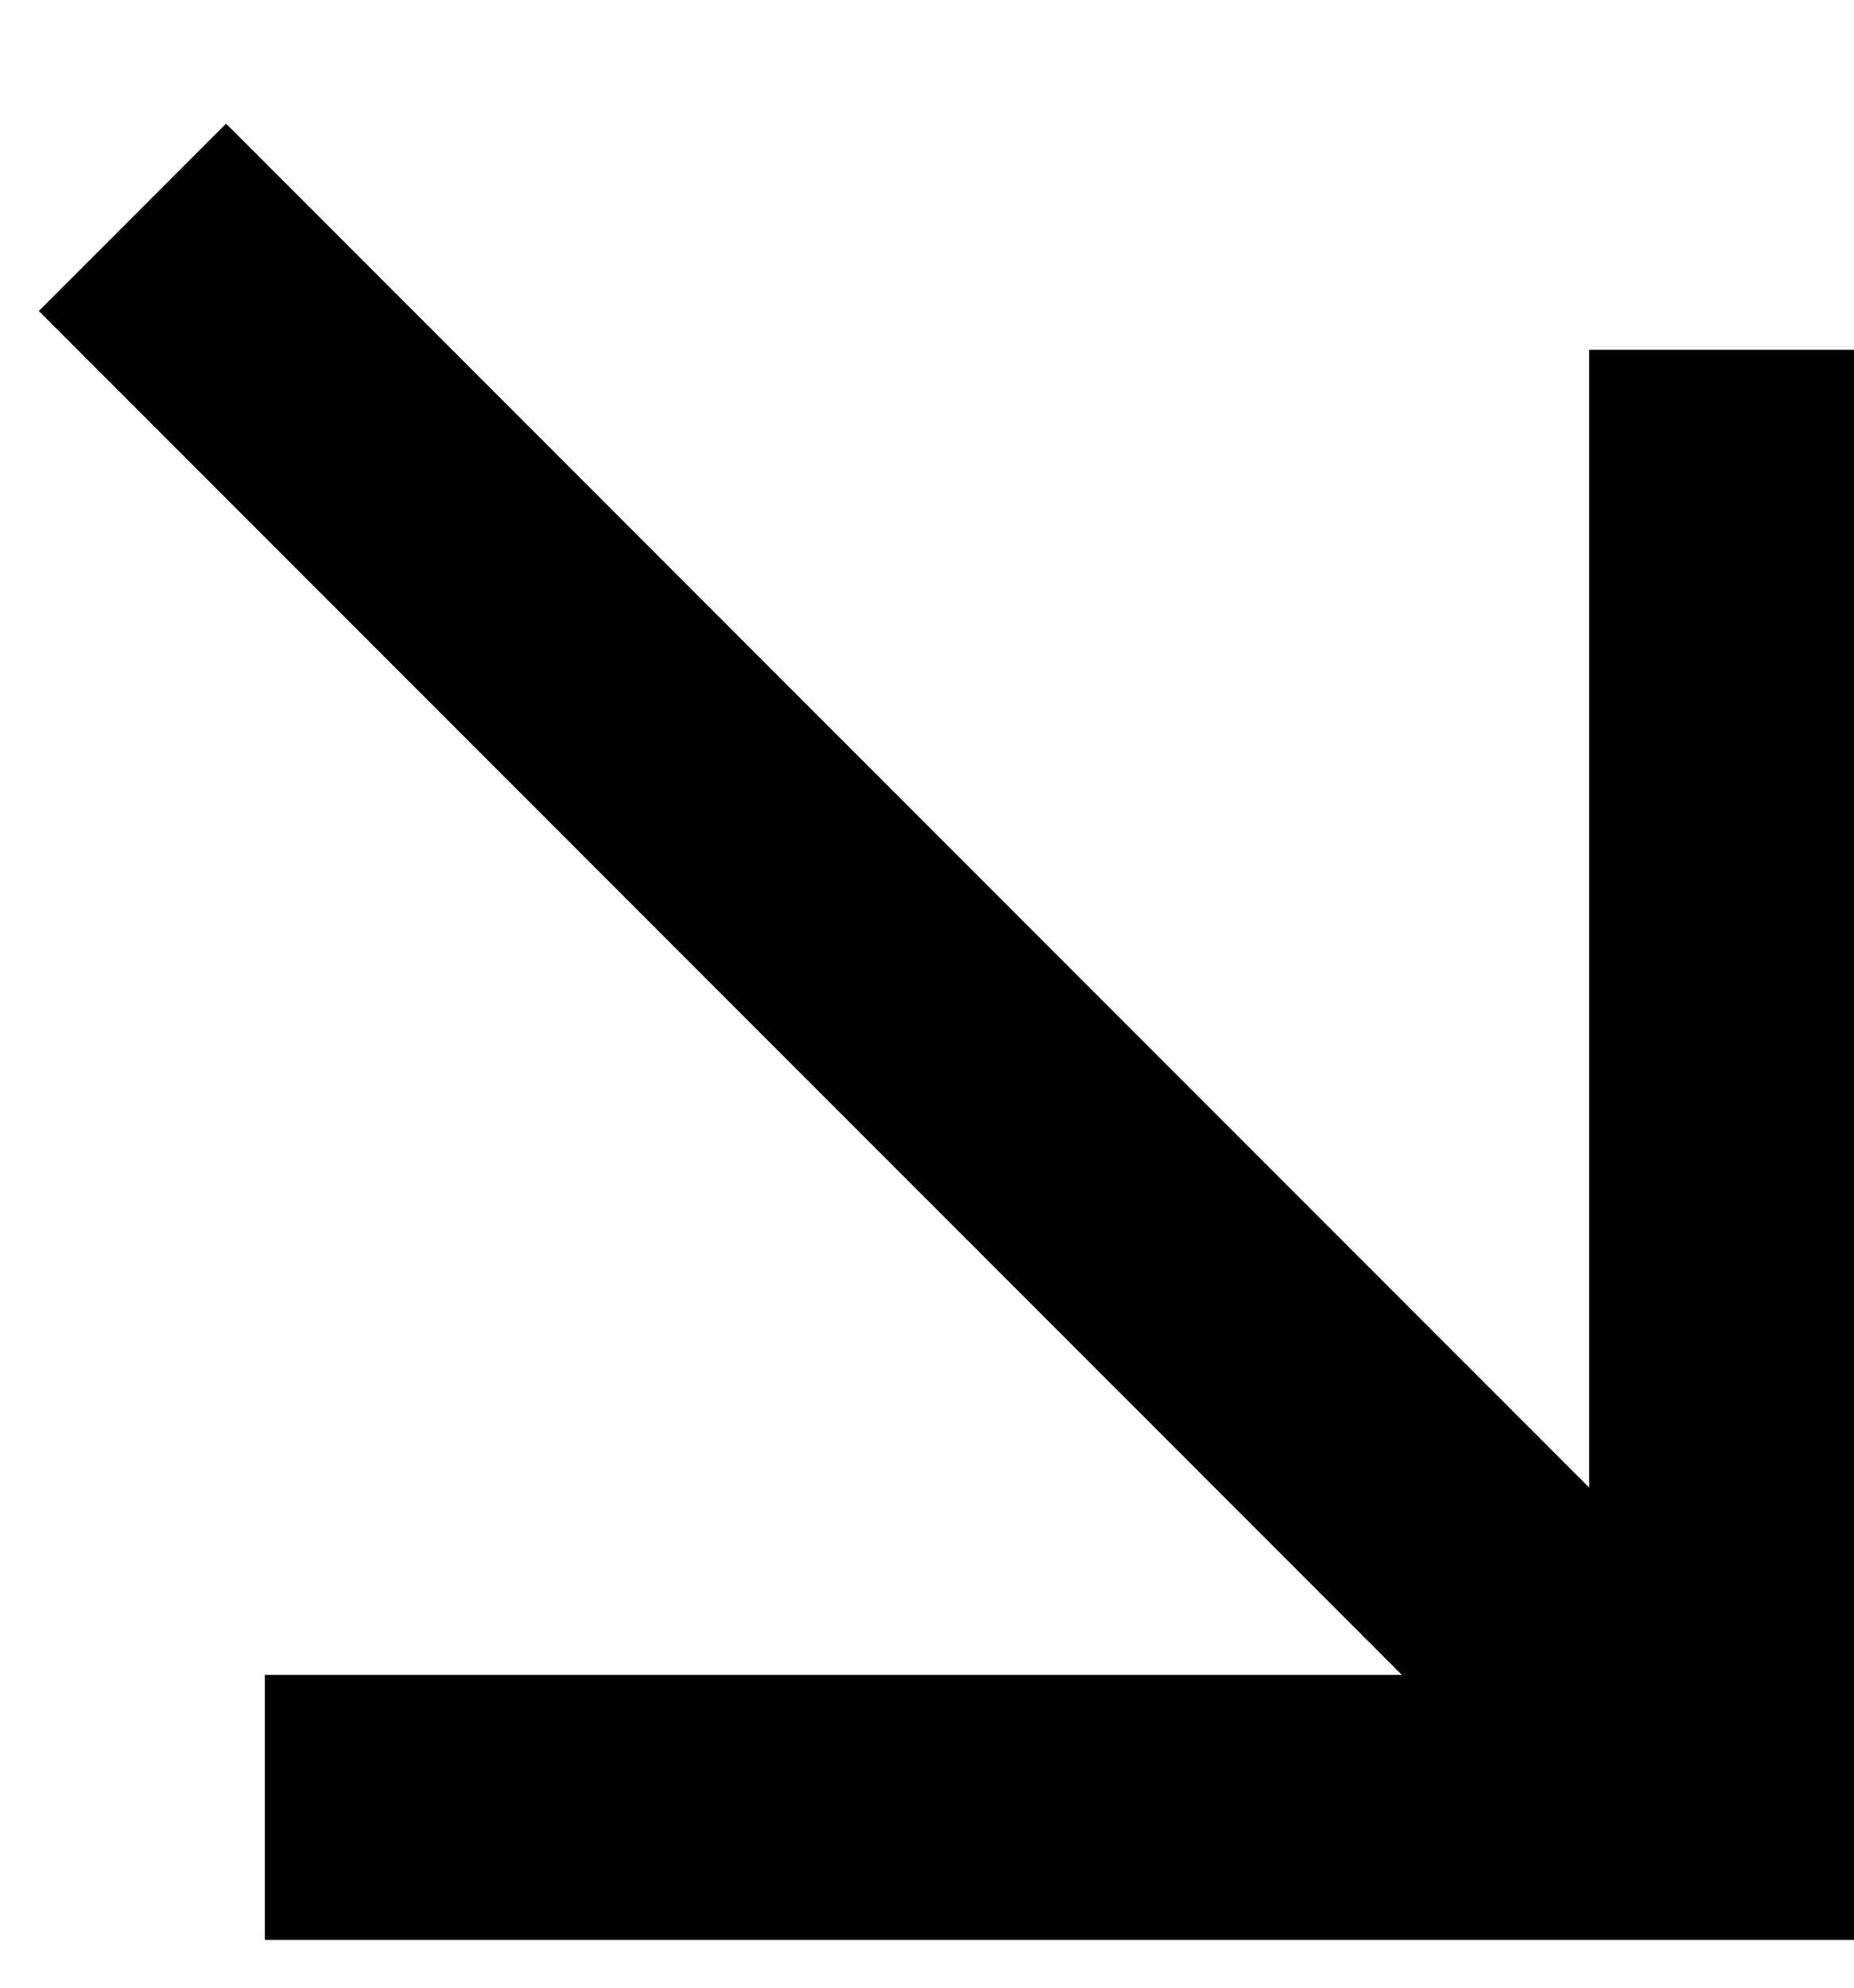 <svg width="14" height="15" viewBox="0 0 14 15" fill="none" xmlns="http://www.w3.org/2000/svg">
<path d="M12 11.226L1.707 0.933L0.293 2.347L10.586 12.64H2V14.64H14V2.64H12V11.226Z" fill="black"/>
</svg>
